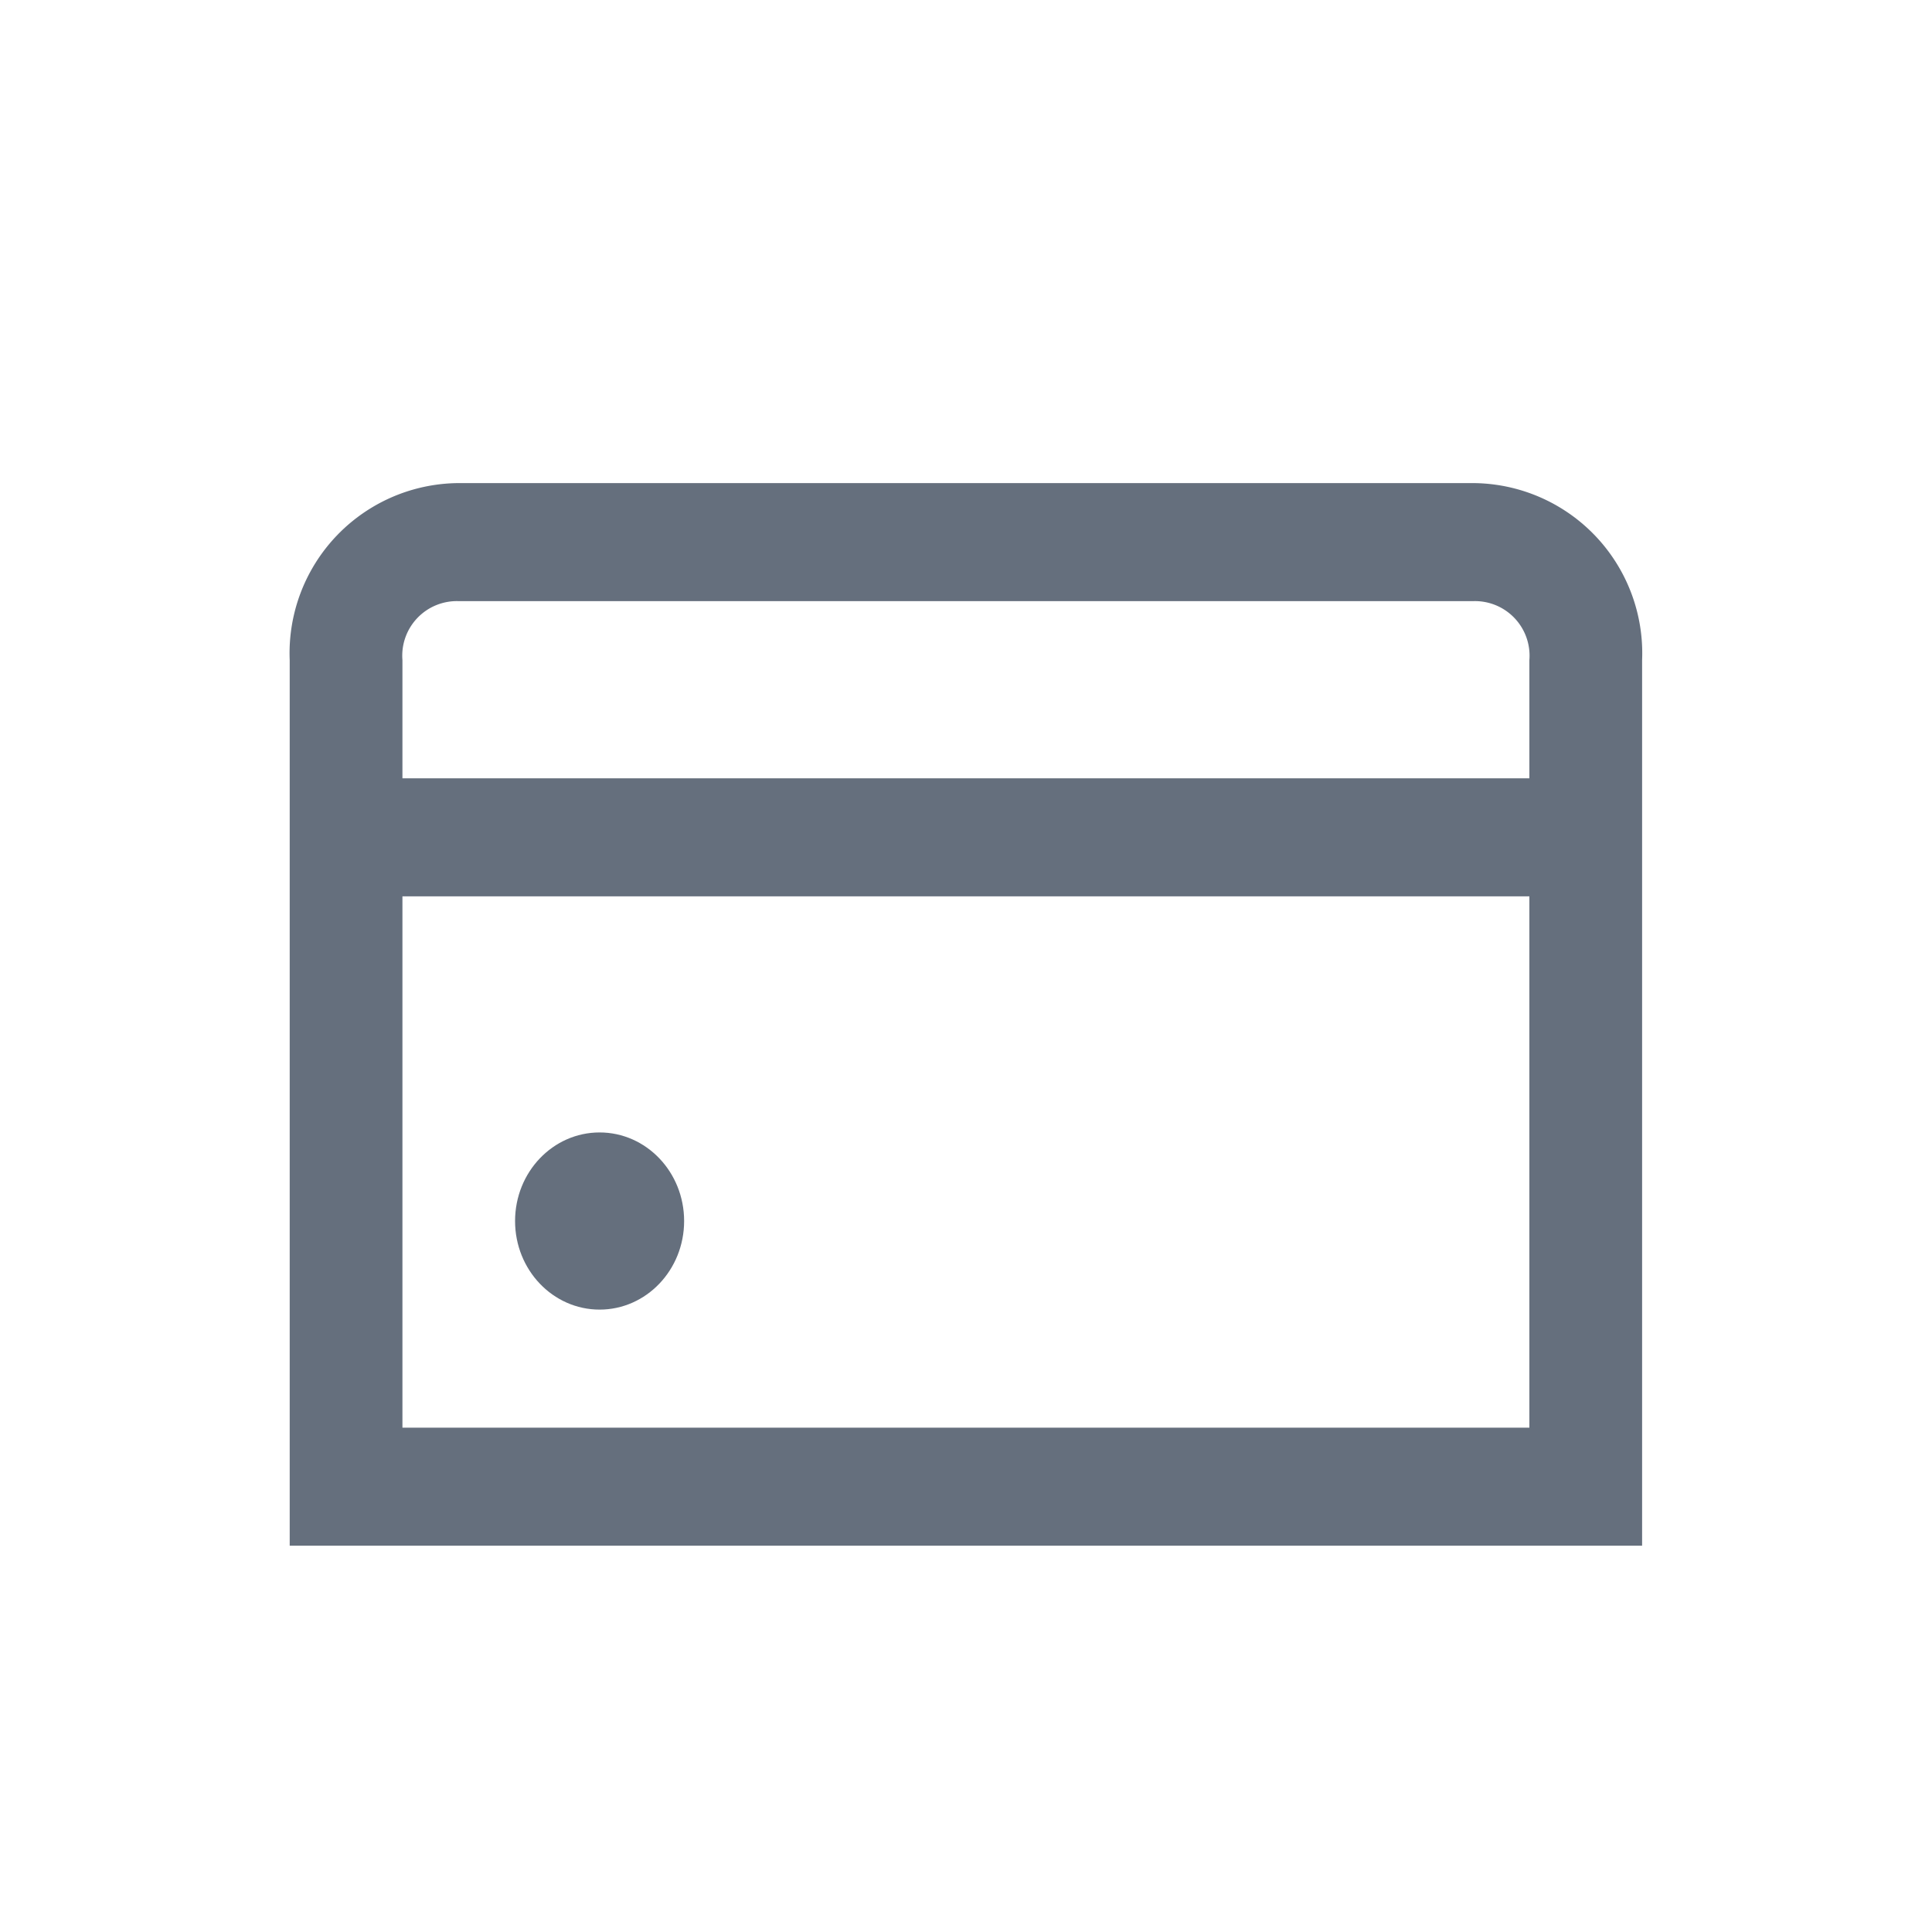 <svg xmlns='http://www.w3.org/2000/svg' width='20' height='20' viewBox='0 0 20 20'><path data-name='사각형 1473' style='fill:none' d='M0 0h20v20H0z'/><g transform='translate(2.999 5.001)'><ellipse data-name='타원 3' cx='.875' cy='.917' rx='.875' ry='.917' transform='translate(2.333 6.722)' style='fill:#656f7d'/><path data-name='패스 1888' d='M12.25 3H1.75A1.761 1.761 0 0 0 0 4.833V14h14V4.833A1.761 1.761 0 0 0 12.25 3zM1.75 4.222h10.5a.565.565 0 0 1 .583.611v1.223H1.167V4.833a.565.565 0 0 1 .583-.611zm-.583 8.556v-5.5h11.666v5.5z' transform='translate(0 -3)' style='fill:#656f7d'/></g></svg>
